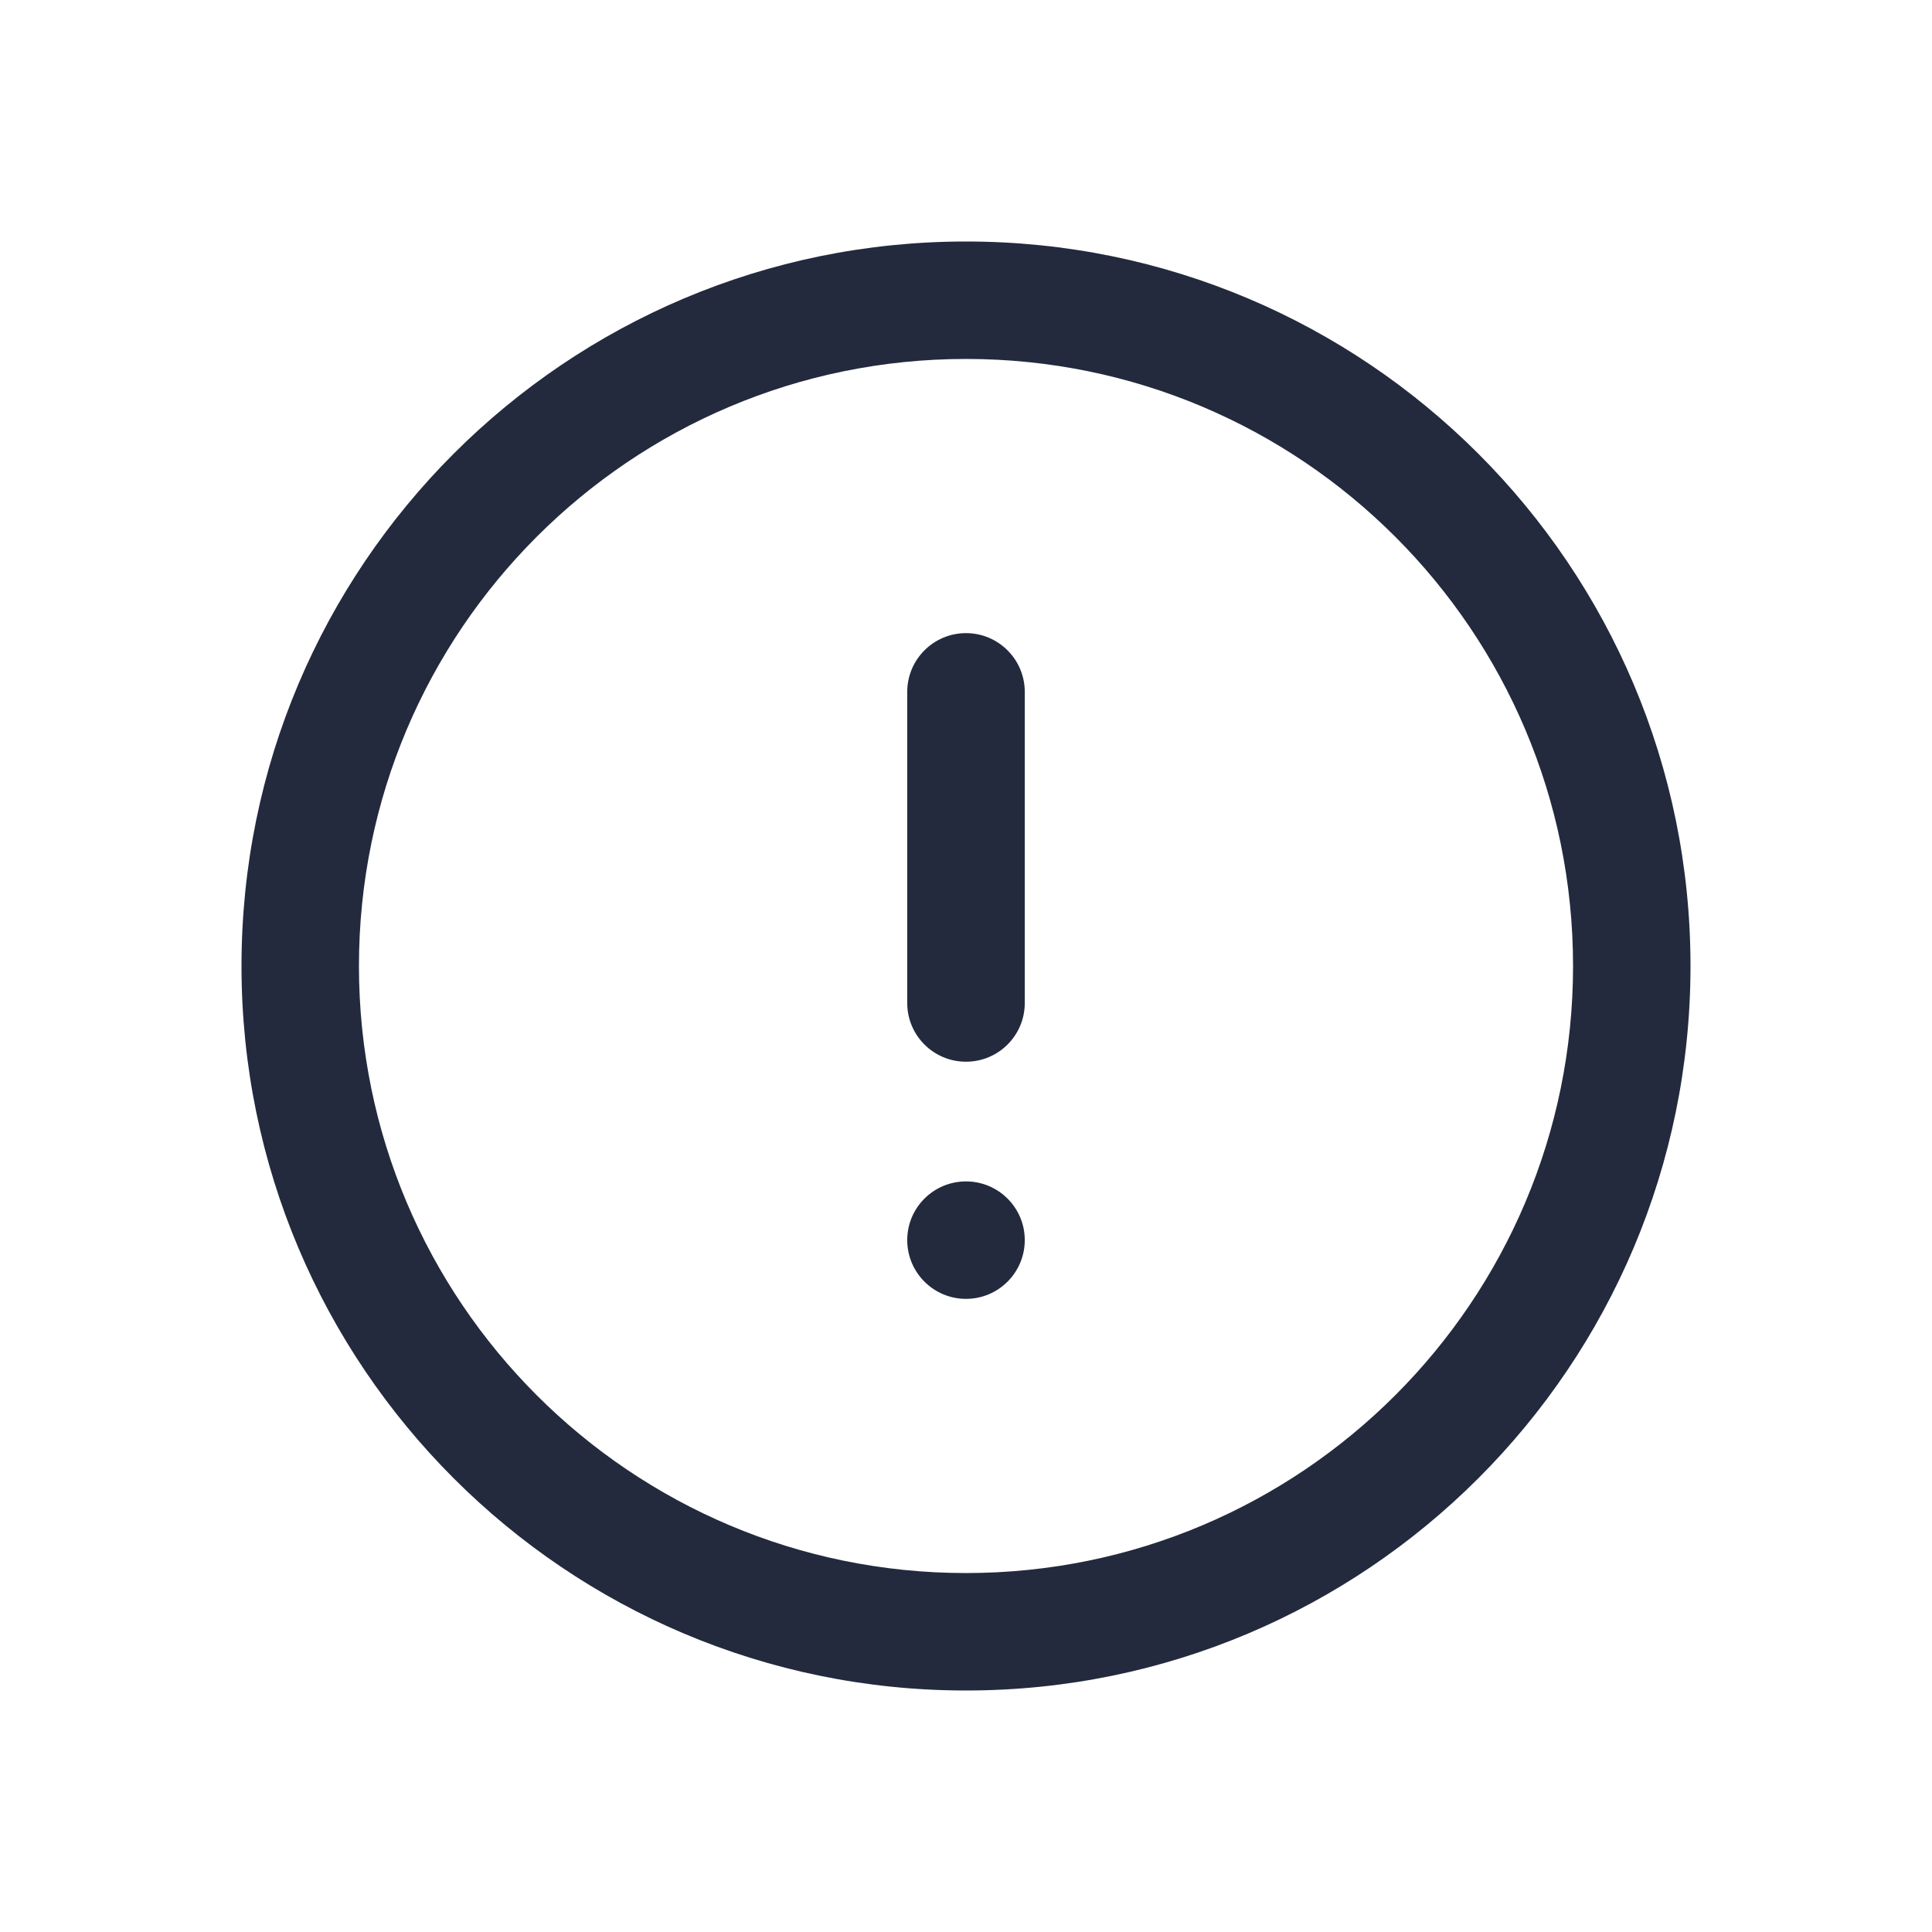 <svg width="24" height="24" viewBox="0 0 24 24" fill="none" xmlns="http://www.w3.org/2000/svg">
<path d="M12 14.676C11.597 14.676 11.27 15.002 11.27 15.405C11.27 15.808 11.597 16.135 12 16.135C12.403 16.135 12.73 15.808 12.73 15.405C12.73 15.002 12.403 14.676 12 14.676Z" fill="#232A3D"/>
<path d="M12 13.189C12.403 13.189 12.73 12.863 12.73 12.46L12.73 8.595C12.73 8.192 12.403 7.865 12 7.865C11.597 7.865 11.27 8.192 11.27 8.595L11.27 12.46C11.27 12.863 11.597 13.189 12 13.189Z" fill="#232A3D"/>
<path fill-rule="evenodd" clip-rule="evenodd" d="M12 3C7.029 3 3 7.029 3 12C3 16.971 7.029 21 12 21C16.971 21 21 16.971 21 12C21 7.029 16.971 3 12 3ZM4.459 12C4.459 7.835 7.835 4.459 12 4.459C16.165 4.459 19.541 7.835 19.541 12C19.541 16.165 16.165 19.541 12 19.541C7.835 19.541 4.459 16.165 4.459 12Z" fill="#232A3D"/>
</svg>
